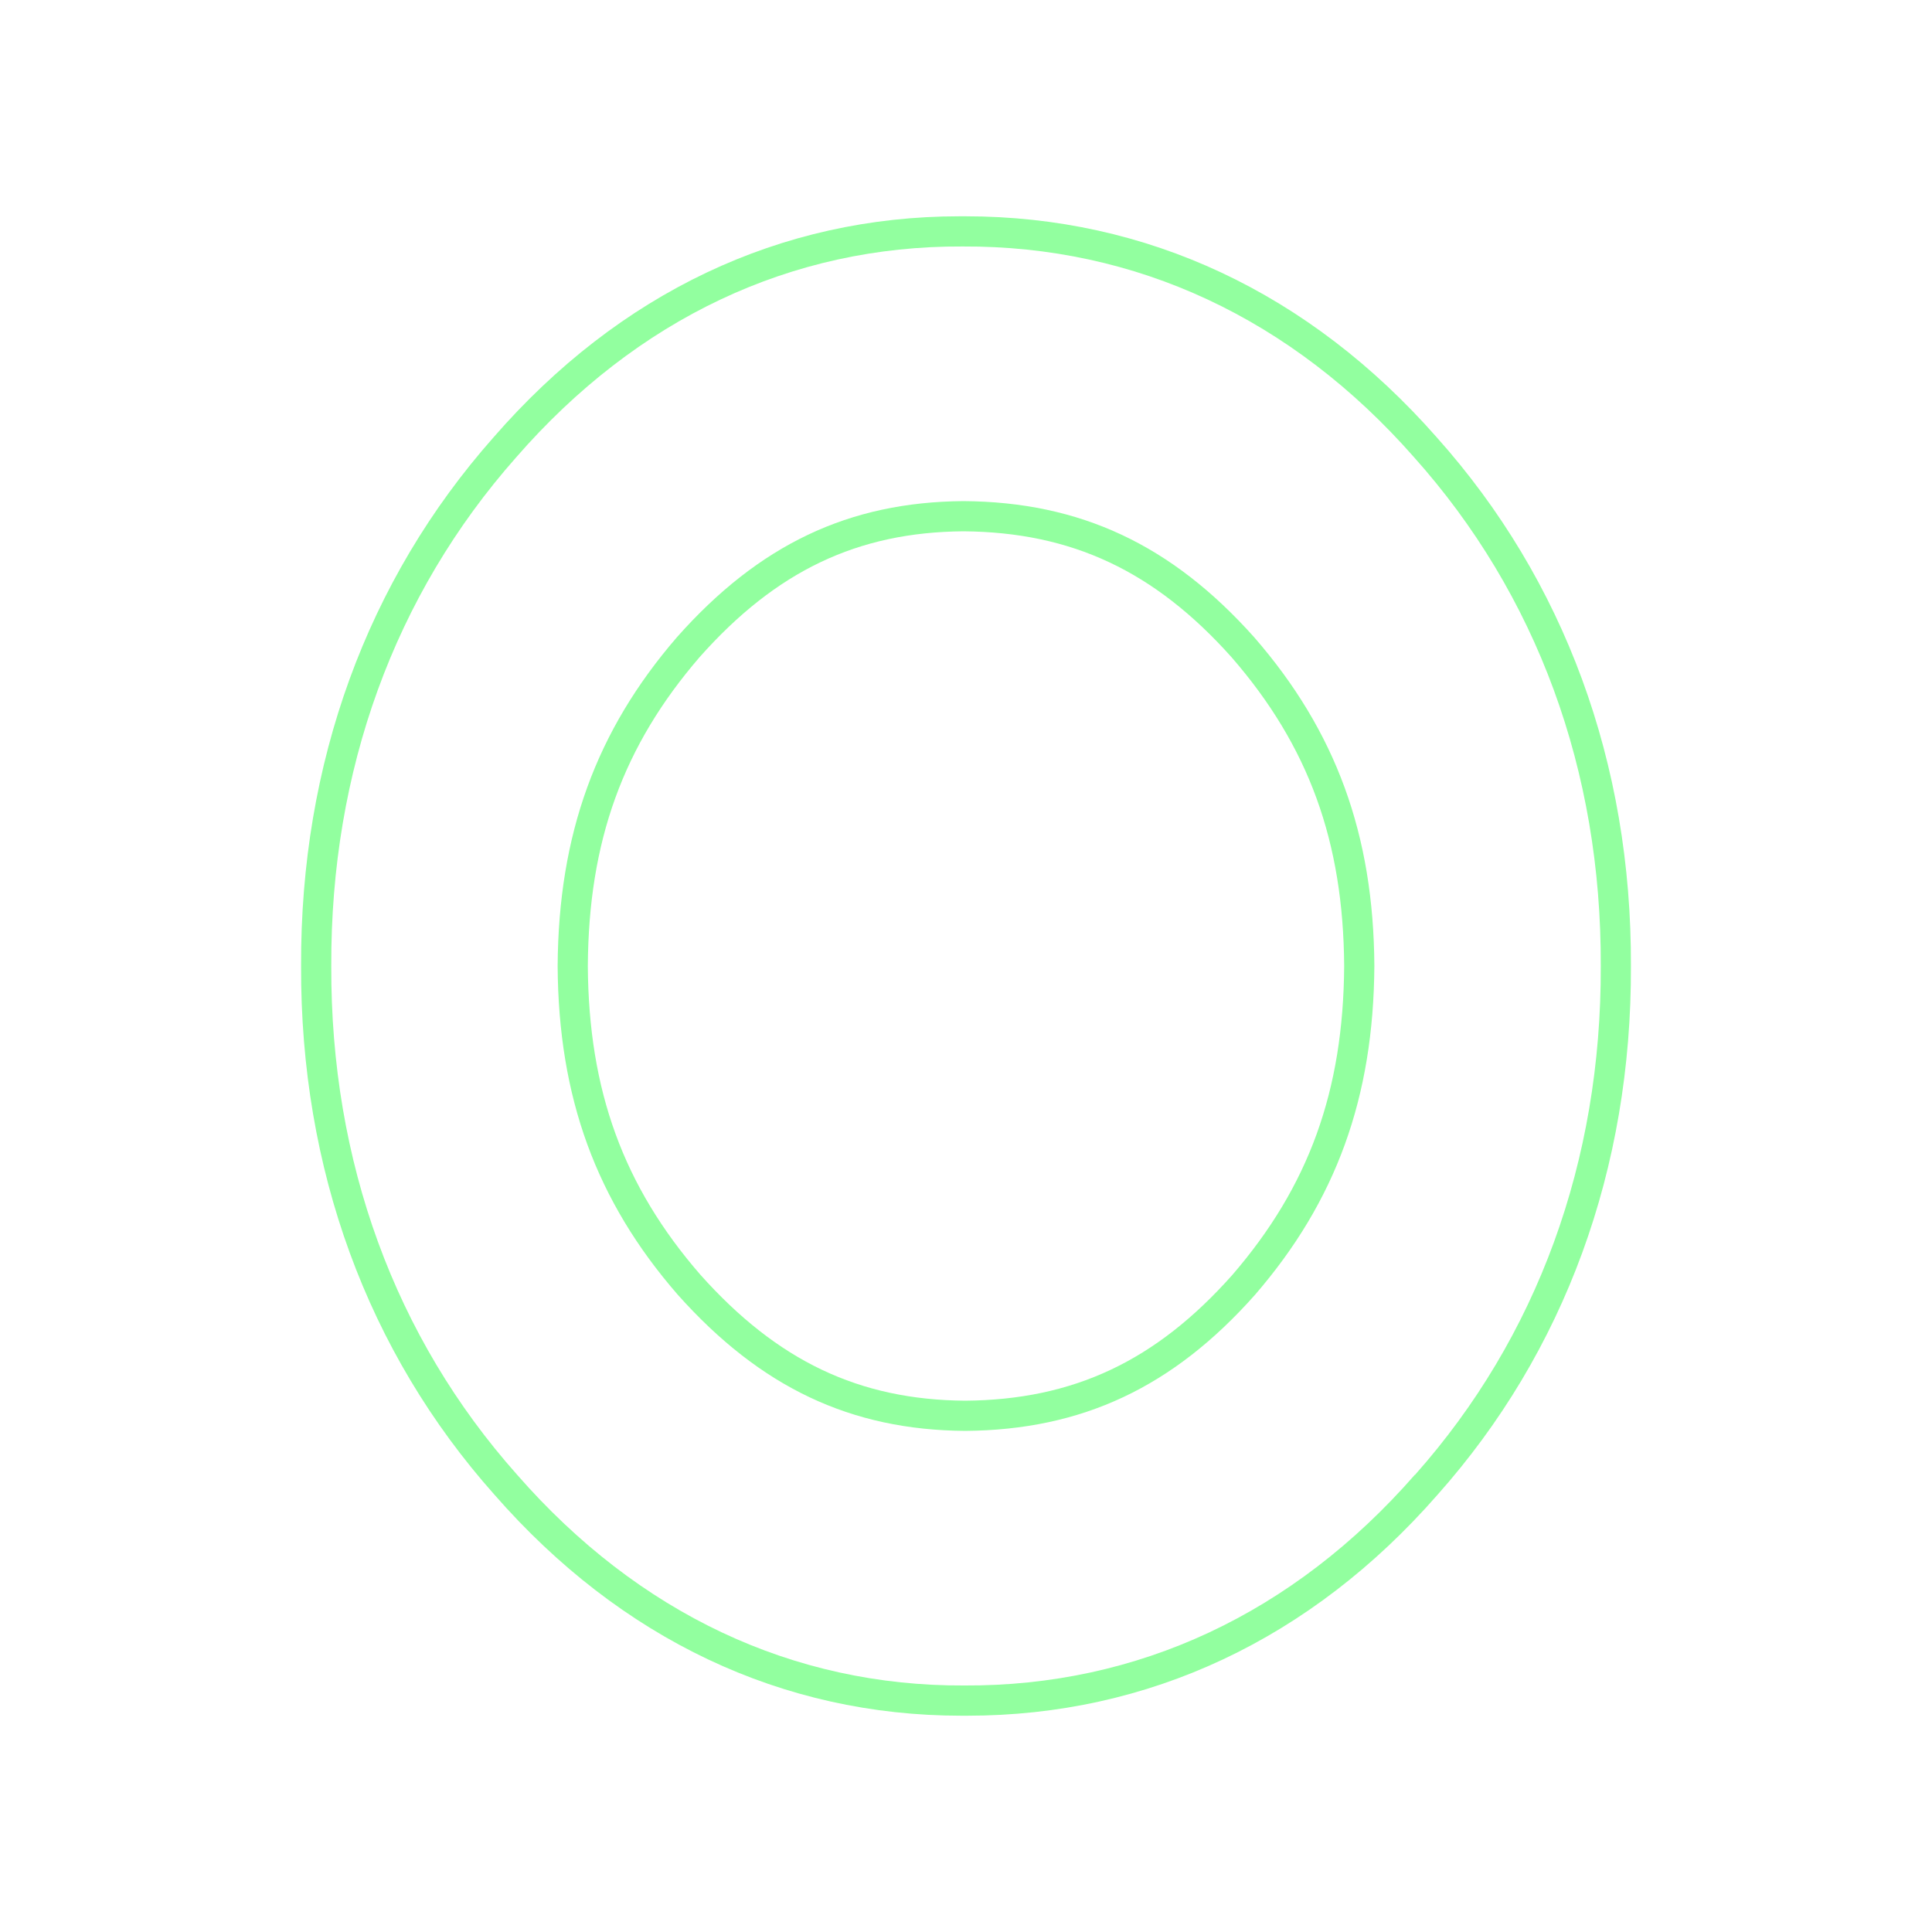 <svg id="Layer_1" data-name="Layer 1" xmlns="http://www.w3.org/2000/svg" viewBox="0 0 512 512"><defs><style>.cls-1{isolation:isolate;}.cls-2{fill:#92ff9f;}</style></defs><g class="cls-1"><path class="cls-2" d="M255.31,132.8c-30.32.23-54.13,11.5-75.91,36.06C157.92,193.73,148,221.11,147.78,256c.2,34.86,10.19,62.22,31.81,87.09,21.94,24.6,45.87,35.89,76.18,36.11,31-.23,55.11-11.58,76.82-36.06C354.08,318.28,364,290.89,364.22,256c-.2-34.84-10.19-62.21-31.82-87.09C310.53,144.39,286.32,133,255.31,132.8Zm71.27,205.07c-20.26,22.82-42.1,33.1-70.81,33.33-28.11-.22-49.76-10.52-70.18-33.4C165.17,314.29,156,289,155.78,256.05c.19-33.13,9.33-58.39,29.64-81.92,20.26-22.82,41.81-33.1,69.89-33.33,28.74.23,50.67,10.53,71.09,33.4C346.83,197.72,356,223,356.22,256,356,289.08,346.89,314.34,326.58,337.87Z"/><path class="cls-2" d="M380.69,115.83C347,77.55,303.85,57.32,255.86,57.32h-1.57c-47.46,0-90.18,20.27-123.5,58.58-33.57,37.93-51.2,86.38-51,140.07-.2,53.79,17.53,102.27,51.24,140.14,33.5,38.32,76.28,58.57,123.73,58.57h1.58c48,0,91.12-20.25,124.59-58.52,33.75-37.93,51.48-86.41,51.28-140.13C432.42,202.22,414.58,153.72,380.69,115.83Zm-5.74,275c-32.18,36.8-73.48,56.07-119.41,55.84-45.41.23-86.38-19.11-118.49-55.84C104.62,354.41,87.6,307.78,87.79,256c-.19-51.74,16.72-98.34,49-134.8,32-36.75,72.89-56.11,118.3-55.88,45.94-.22,87.28,19.05,119.6,55.8h0c32.59,36.42,49.73,83.08,49.53,134.88C424.4,307.78,407.37,354.41,375,390.84Z"/></g></svg>